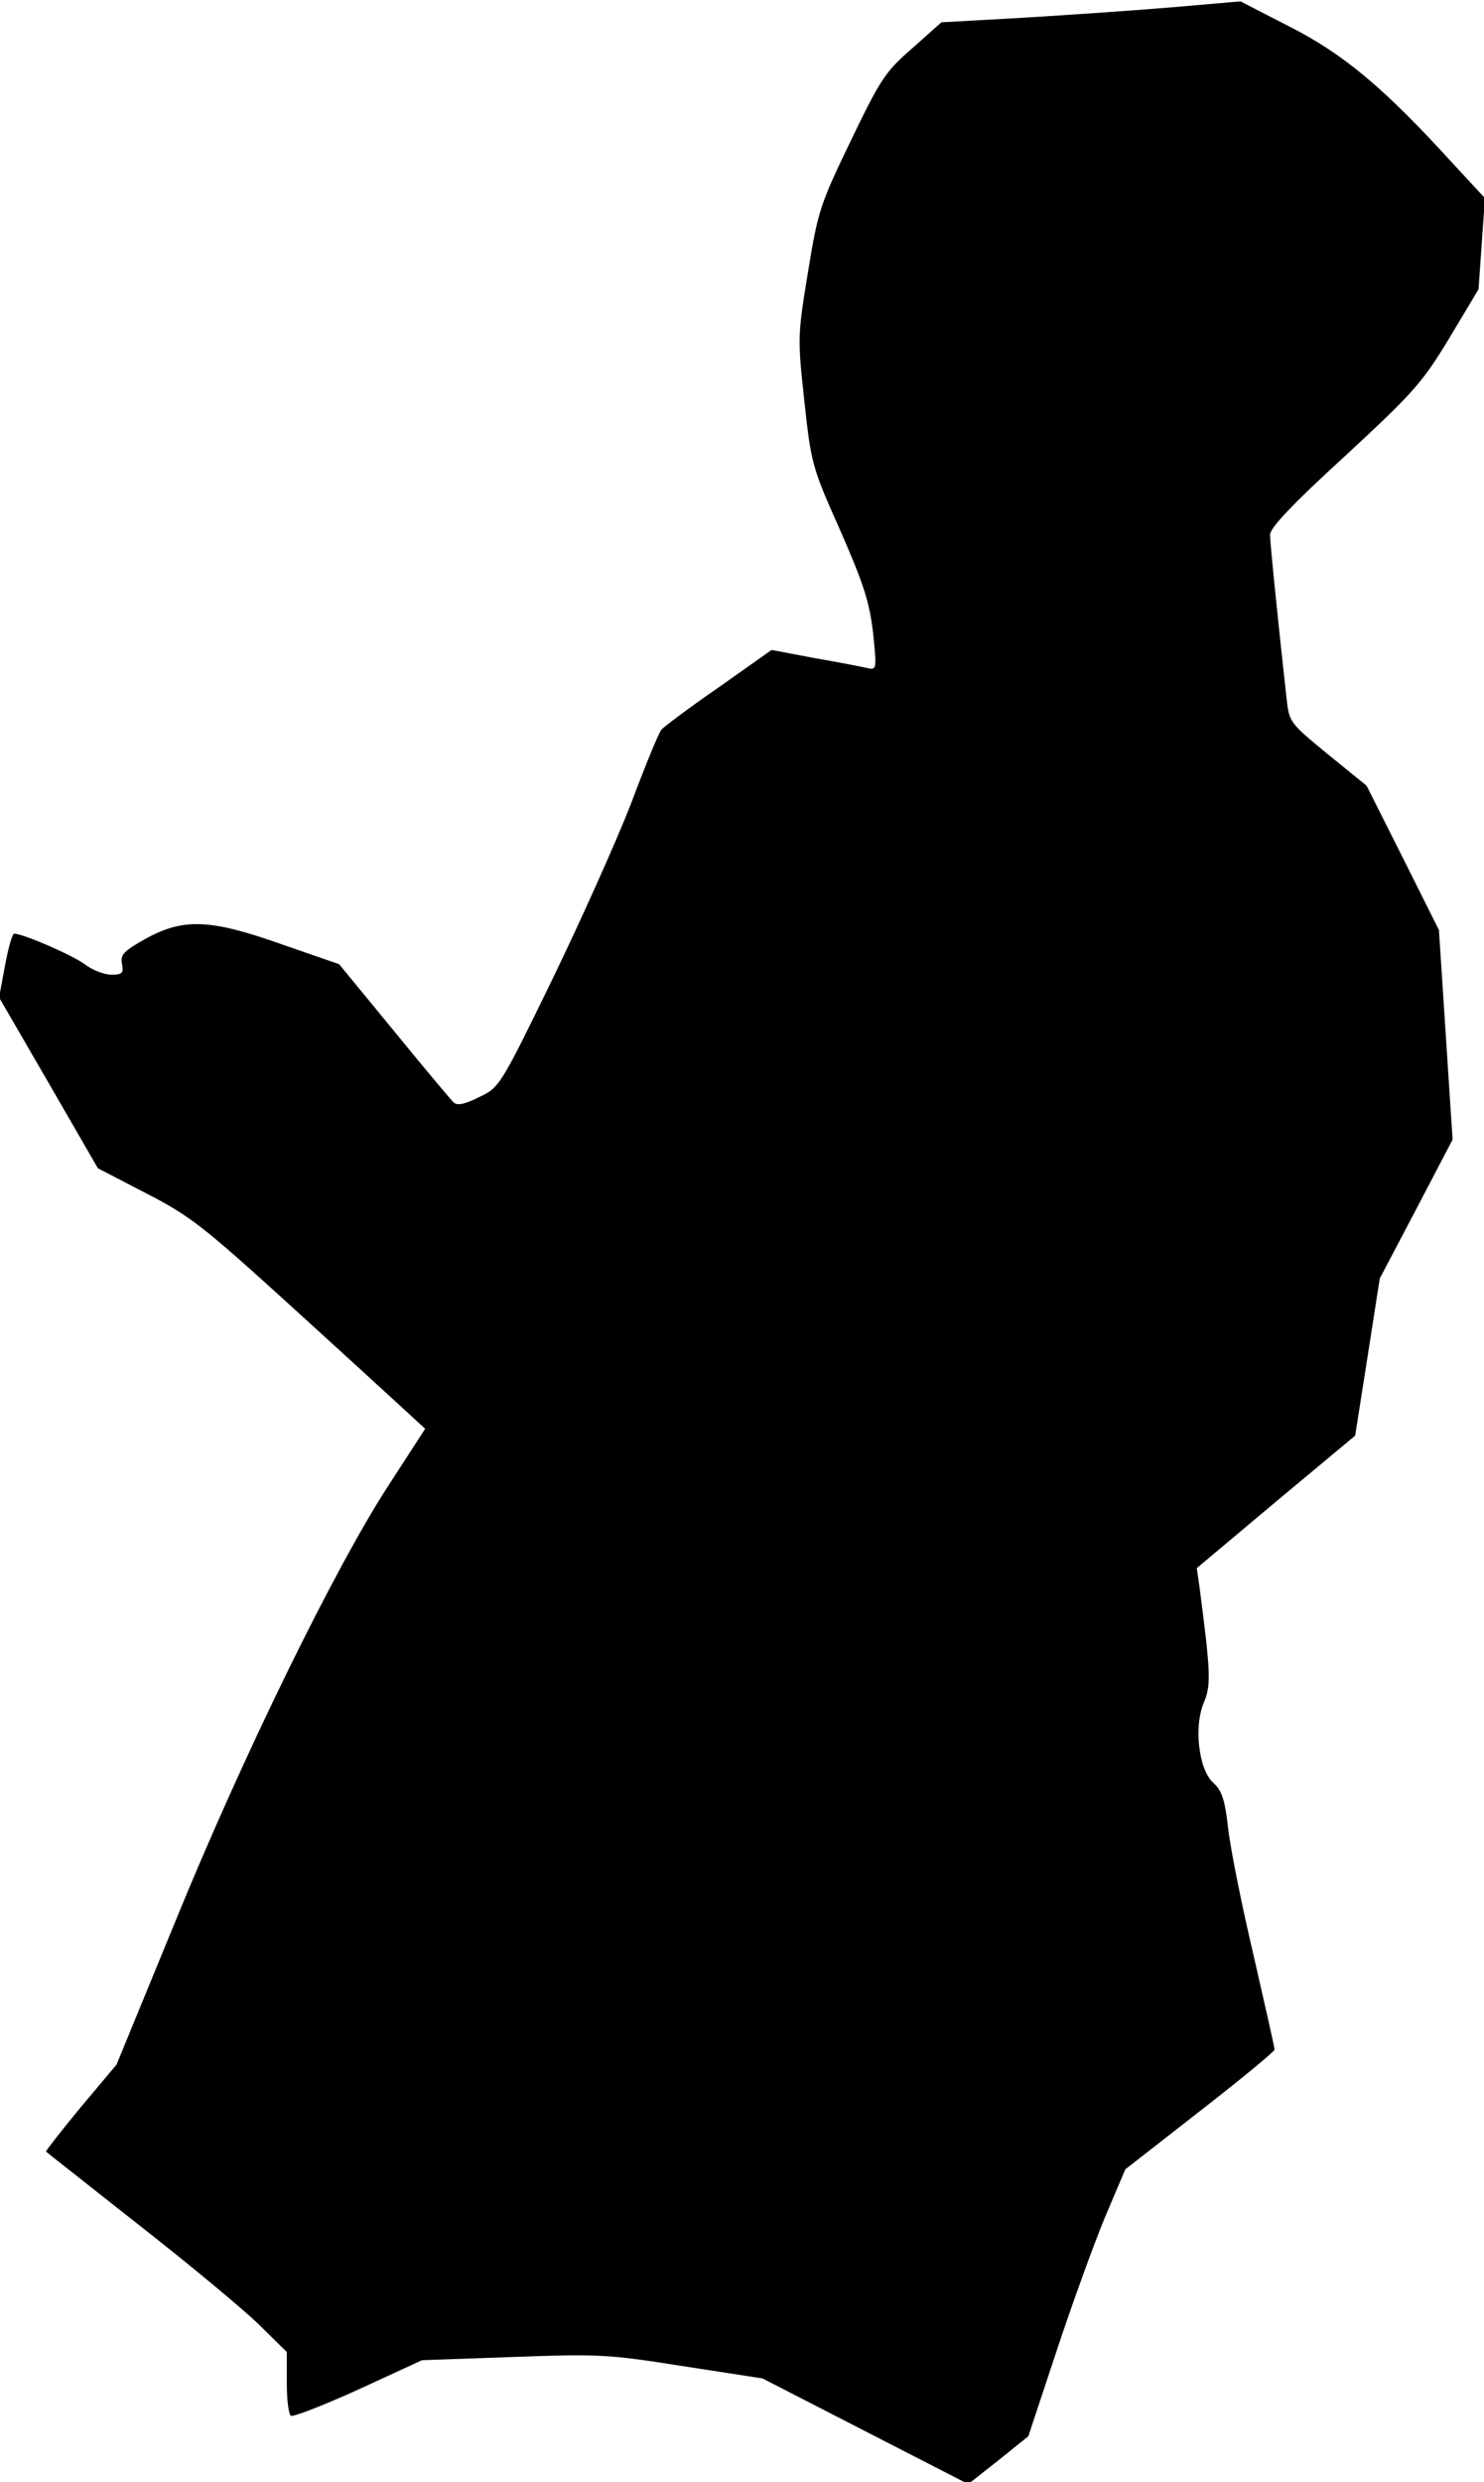 <?xml version="1.0" standalone="no"?>
<!DOCTYPE svg PUBLIC "-//W3C//DTD SVG 20010904//EN"
 "http://www.w3.org/TR/2001/REC-SVG-20010904/DTD/svg10.dtd">
<svg version="1.0" xmlns="http://www.w3.org/2000/svg"
 width="326pt" height="545pt" viewBox="0 0 326 545"
 preserveAspectRatio="xMidYMid meet">
<g transform="translate(0,545) scale(0.1,-0.1)"
fill="#000000" stroke="none">
<path fill="#000000" stroke="none" d="M2575 5434 c-82 -7 -230 -17 -328 -23
l-179 -10 -64 -57 c-59 -51 -70 -68 -135 -203 -67 -139 -72 -153 -94 -288 -23
-140 -23 -146 -8 -284 15 -138 17 -145 79 -284 52 -119 64 -157 72 -225 8 -79
8 -81 -12 -77 -12 3 -64 13 -116 22 l-95 18 -116 -82 c-64 -44 -121 -87 -126
-93 -6 -7 -36 -80 -67 -163 -32 -82 -110 -256 -173 -386 -114 -234 -116 -237
-161 -258 -32 -16 -48 -19 -56 -11 -6 6 -65 76 -131 157 l-120 146 -124 43
c-158 56 -217 59 -301 13 -48 -27 -56 -35 -52 -55 4 -21 0 -24 -23 -24 -16 0
-42 10 -59 23 -27 20 -135 67 -155 67 -4 0 -13 -32 -20 -70 l-13 -70 109 -188
108 -187 106 -55 c96 -49 127 -74 310 -240 112 -102 226 -206 253 -231 l50
-46 -81 -125 c-117 -180 -319 -592 -468 -957 l-129 -314 -79 -94 c-43 -52 -77
-96 -76 -97 2 -2 94 -74 204 -161 110 -86 228 -184 263 -218 l62 -61 0 -68 c0
-37 4 -69 9 -72 5 -3 72 23 149 58 l139 64 199 7 c188 7 210 6 374 -20 l175
-27 226 -116 226 -116 66 52 66 53 62 187 c34 103 82 235 106 293 l45 106 164
128 c90 70 164 131 164 135 0 4 -21 97 -46 206 -26 110 -51 235 -56 279 -7 64
-14 84 -33 101 -32 29 -43 124 -20 177 16 38 14 68 -10 253 l-6 41 174 146
174 145 27 172 27 173 80 152 80 153 -15 230 -15 230 -79 158 -80 159 -85 69
c-85 70 -85 70 -91 125 -18 162 -36 339 -36 357 0 15 50 68 165 173 151 140
169 160 229 259 l64 107 7 100 7 100 -74 80 c-147 161 -236 236 -354 296
l-109 56 -150 -13z"/>
</g>
</svg>
